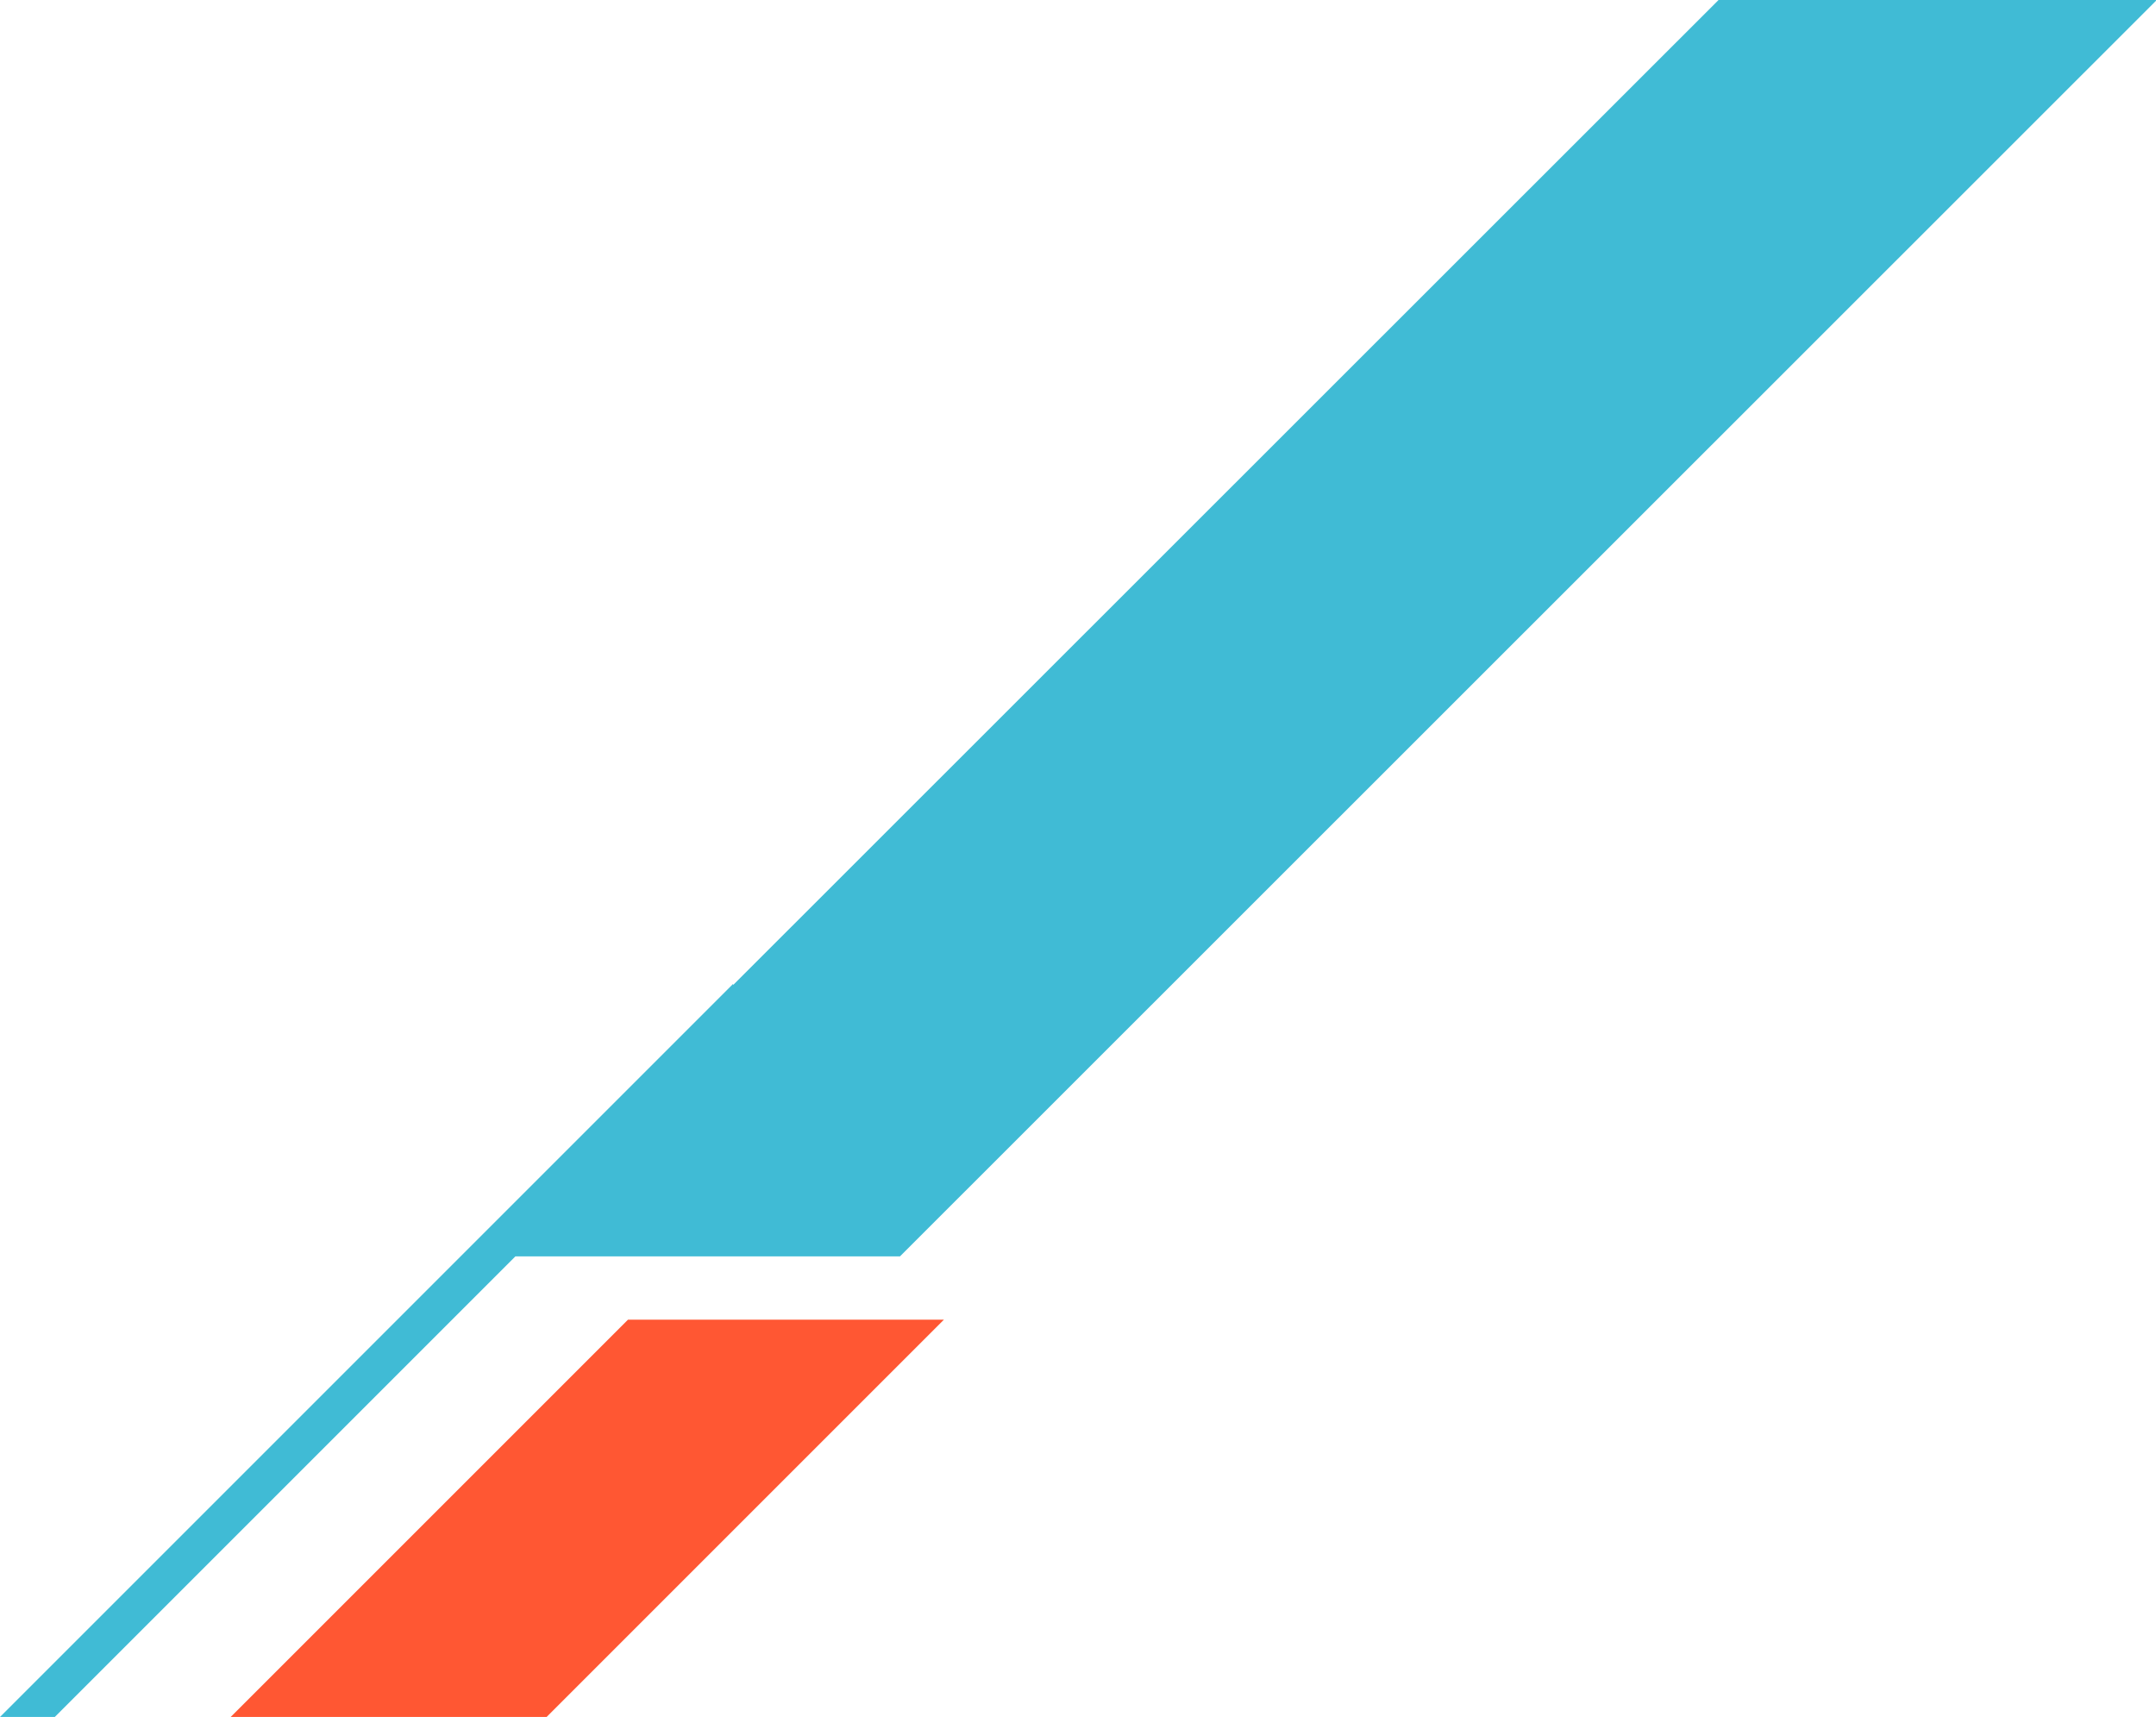 <?xml version="1.0" encoding="UTF-8"?>
<svg id="Layer_1" xmlns="http://www.w3.org/2000/svg" xmlns:xlink="http://www.w3.org/1999/xlink" version="1.1" viewBox="0 0 558.9 445.1">
  <!-- Generator: Adobe Illustrator 29.2.1, SVG Export Plug-In . SVG Version: 2.1.0 Build 116)  -->
  <defs>
    <style>
      .st0 {
        fill: none;
      }

      .st1 {
        fill: #ff5733;
      }

      .st2 {
        clip-path: url(#clippath);
      }

      .st3 {
        fill: #40bbd5;
      }
    </style>
    <clipPath id="clippath">
      <rect class="st0" x="-110.1" y="-56.9" width="669" height="502"/>
    </clipPath>
  </defs>
  <path class="st0" d="M89.9,445.1L628.8-94.9h245.6V445.1H89.9Z"/>
  <g class="st2">
    <g>
      <polygon class="st1" points="141.7 445.1 244.7 342.1 162.8 342.1 59.8 445.1 141.7 445.1"/>
      <polygon class="st3" points="445.5 0 190.1 255.3 190 255.1 0 445.1 14.2 445.1 133.6 325.7 233.3 325.7 559.1 0 445.5 0"/>
    </g>
  </g>
</svg>
